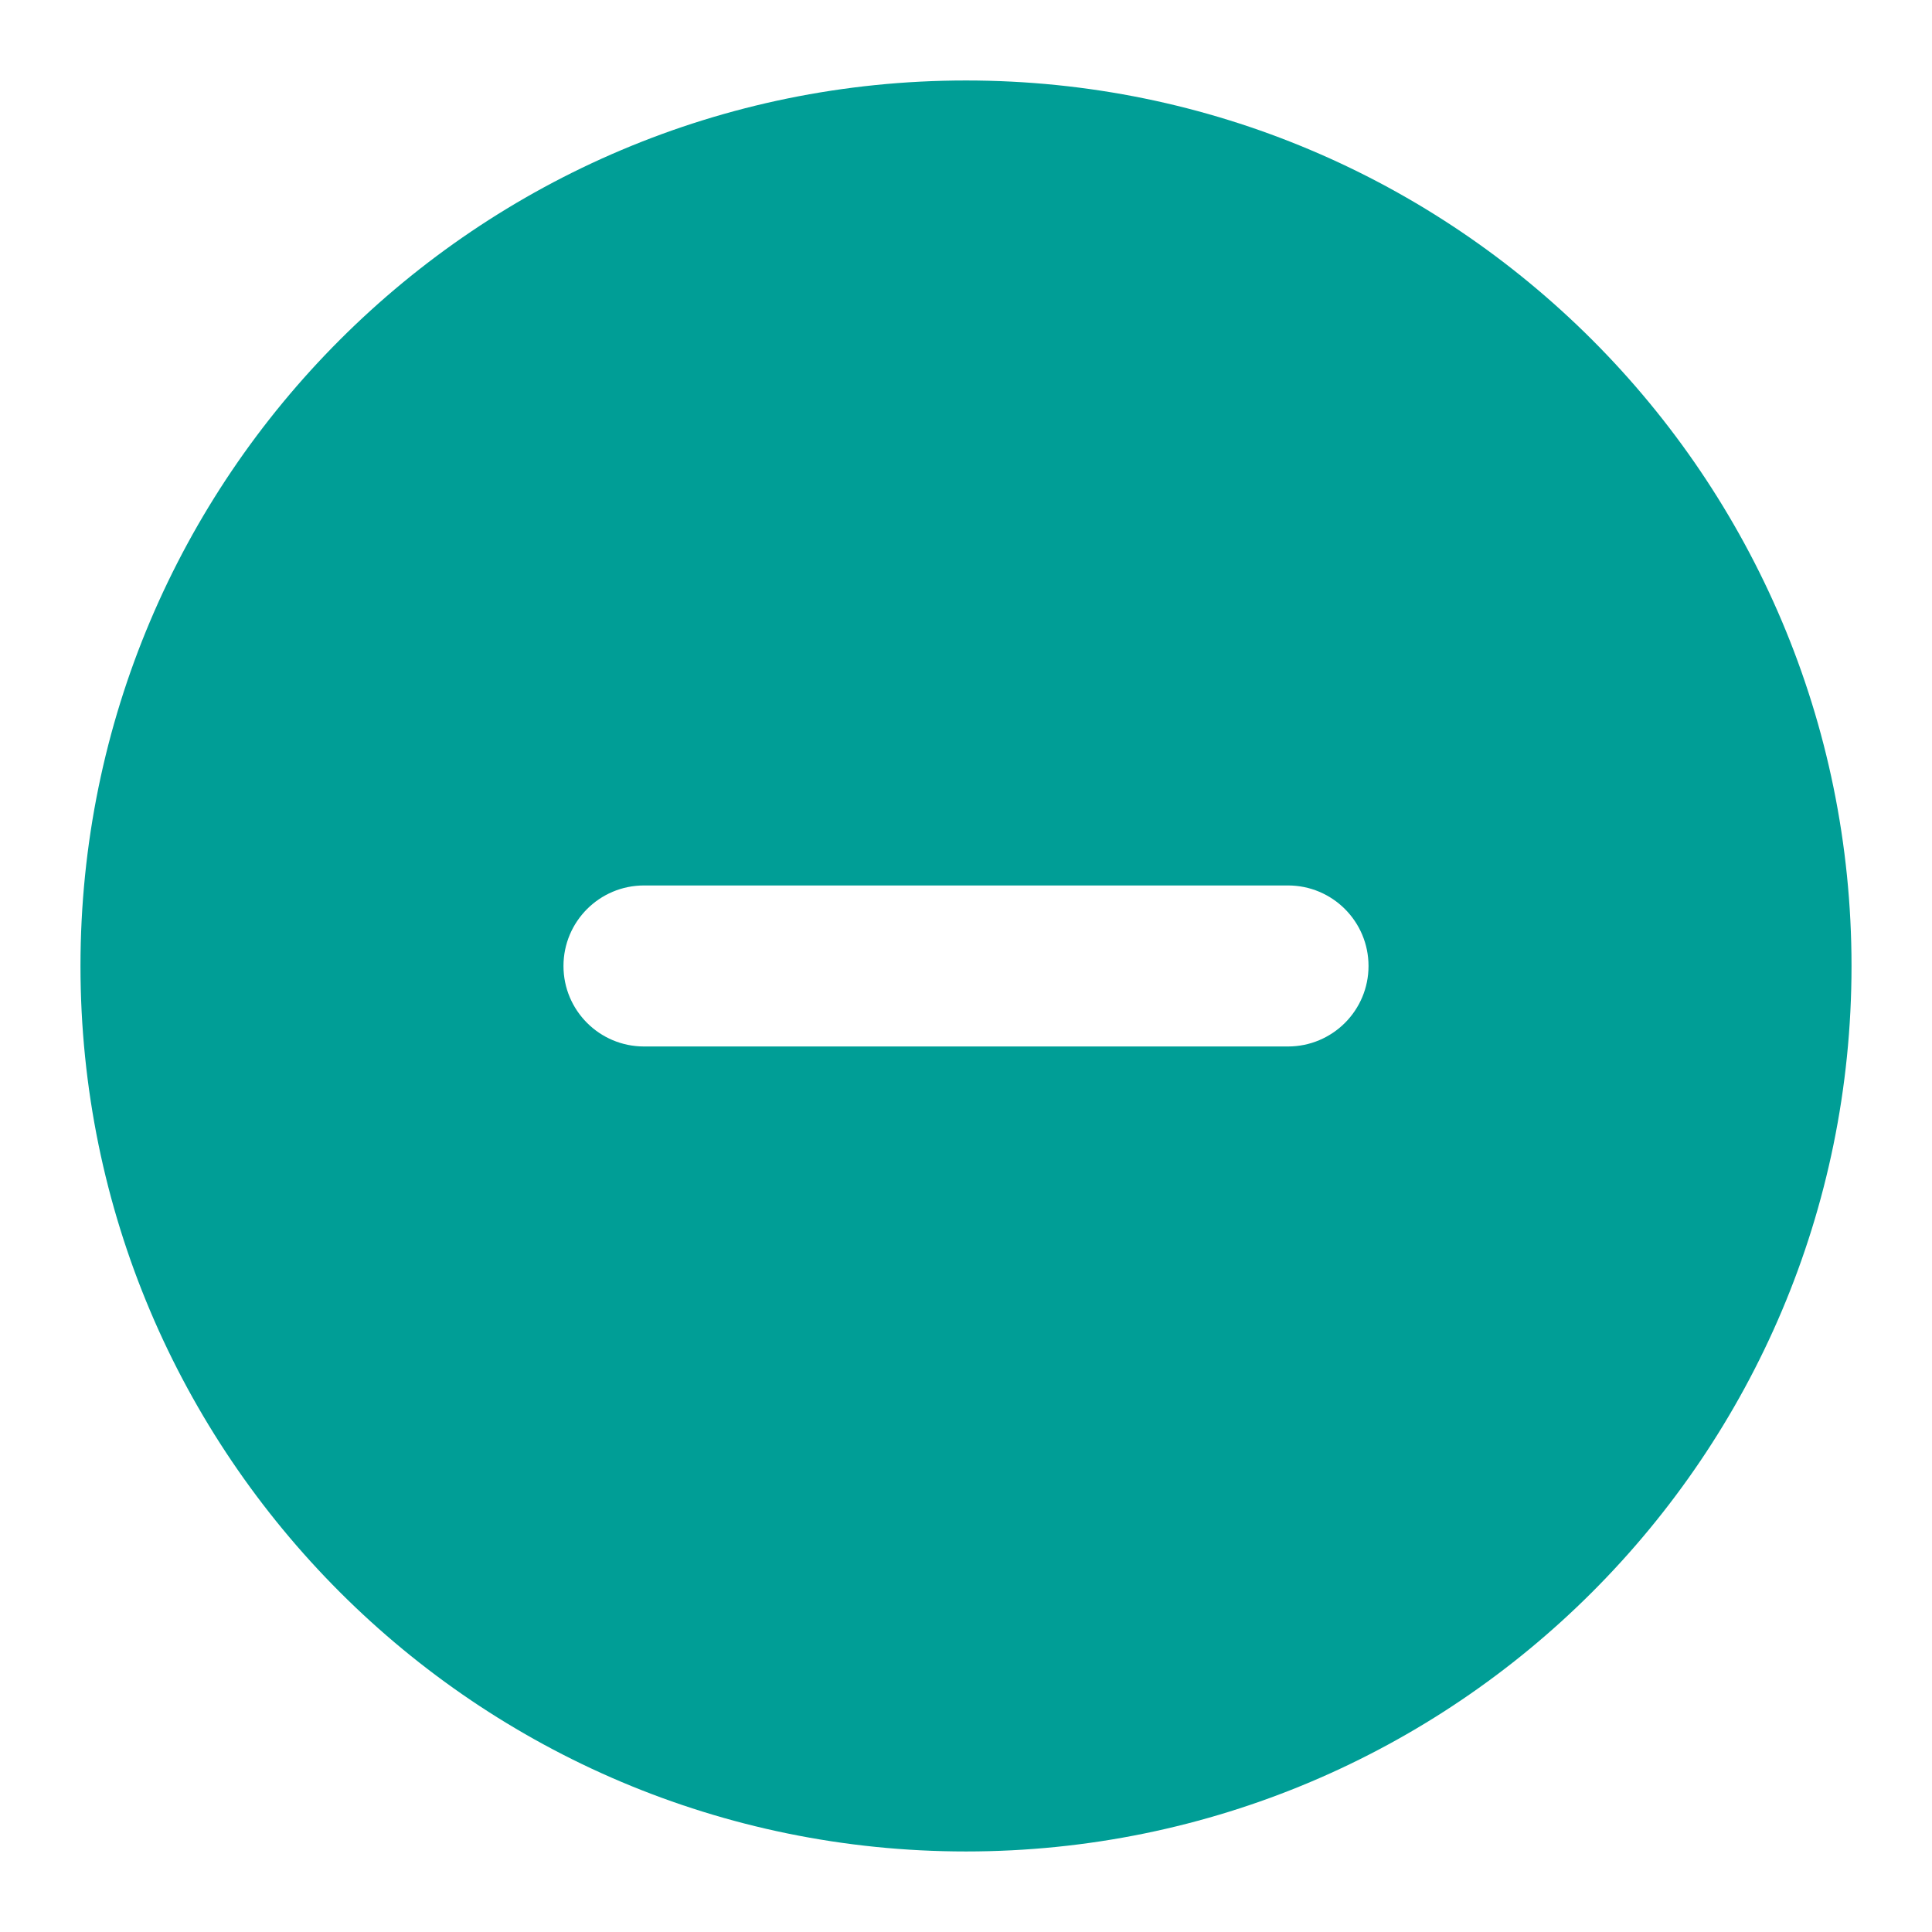 <svg width="32" height="32" viewBox="0 0 32 32" fill="none" xmlns="http://www.w3.org/2000/svg">
<path fill-rule="evenodd" clip-rule="evenodd" d="M16 1.333C7.9 1.333 1.333 7.899 1.333 16C1.333 24.1 7.9 30.666 16 30.666C24.1 30.666 30.667 24.1 30.667 16C30.667 7.899 24.1 1.333 16 1.333ZM10.667 14.666C9.93 14.666 9.333 15.263 9.333 16C9.333 16.736 9.93 17.333 10.667 17.333H21.333C22.07 17.333 22.667 16.736 22.667 16C22.667 15.263 22.07 14.666 21.333 14.666H10.667Z" fill="#009E96"/>
</svg>

